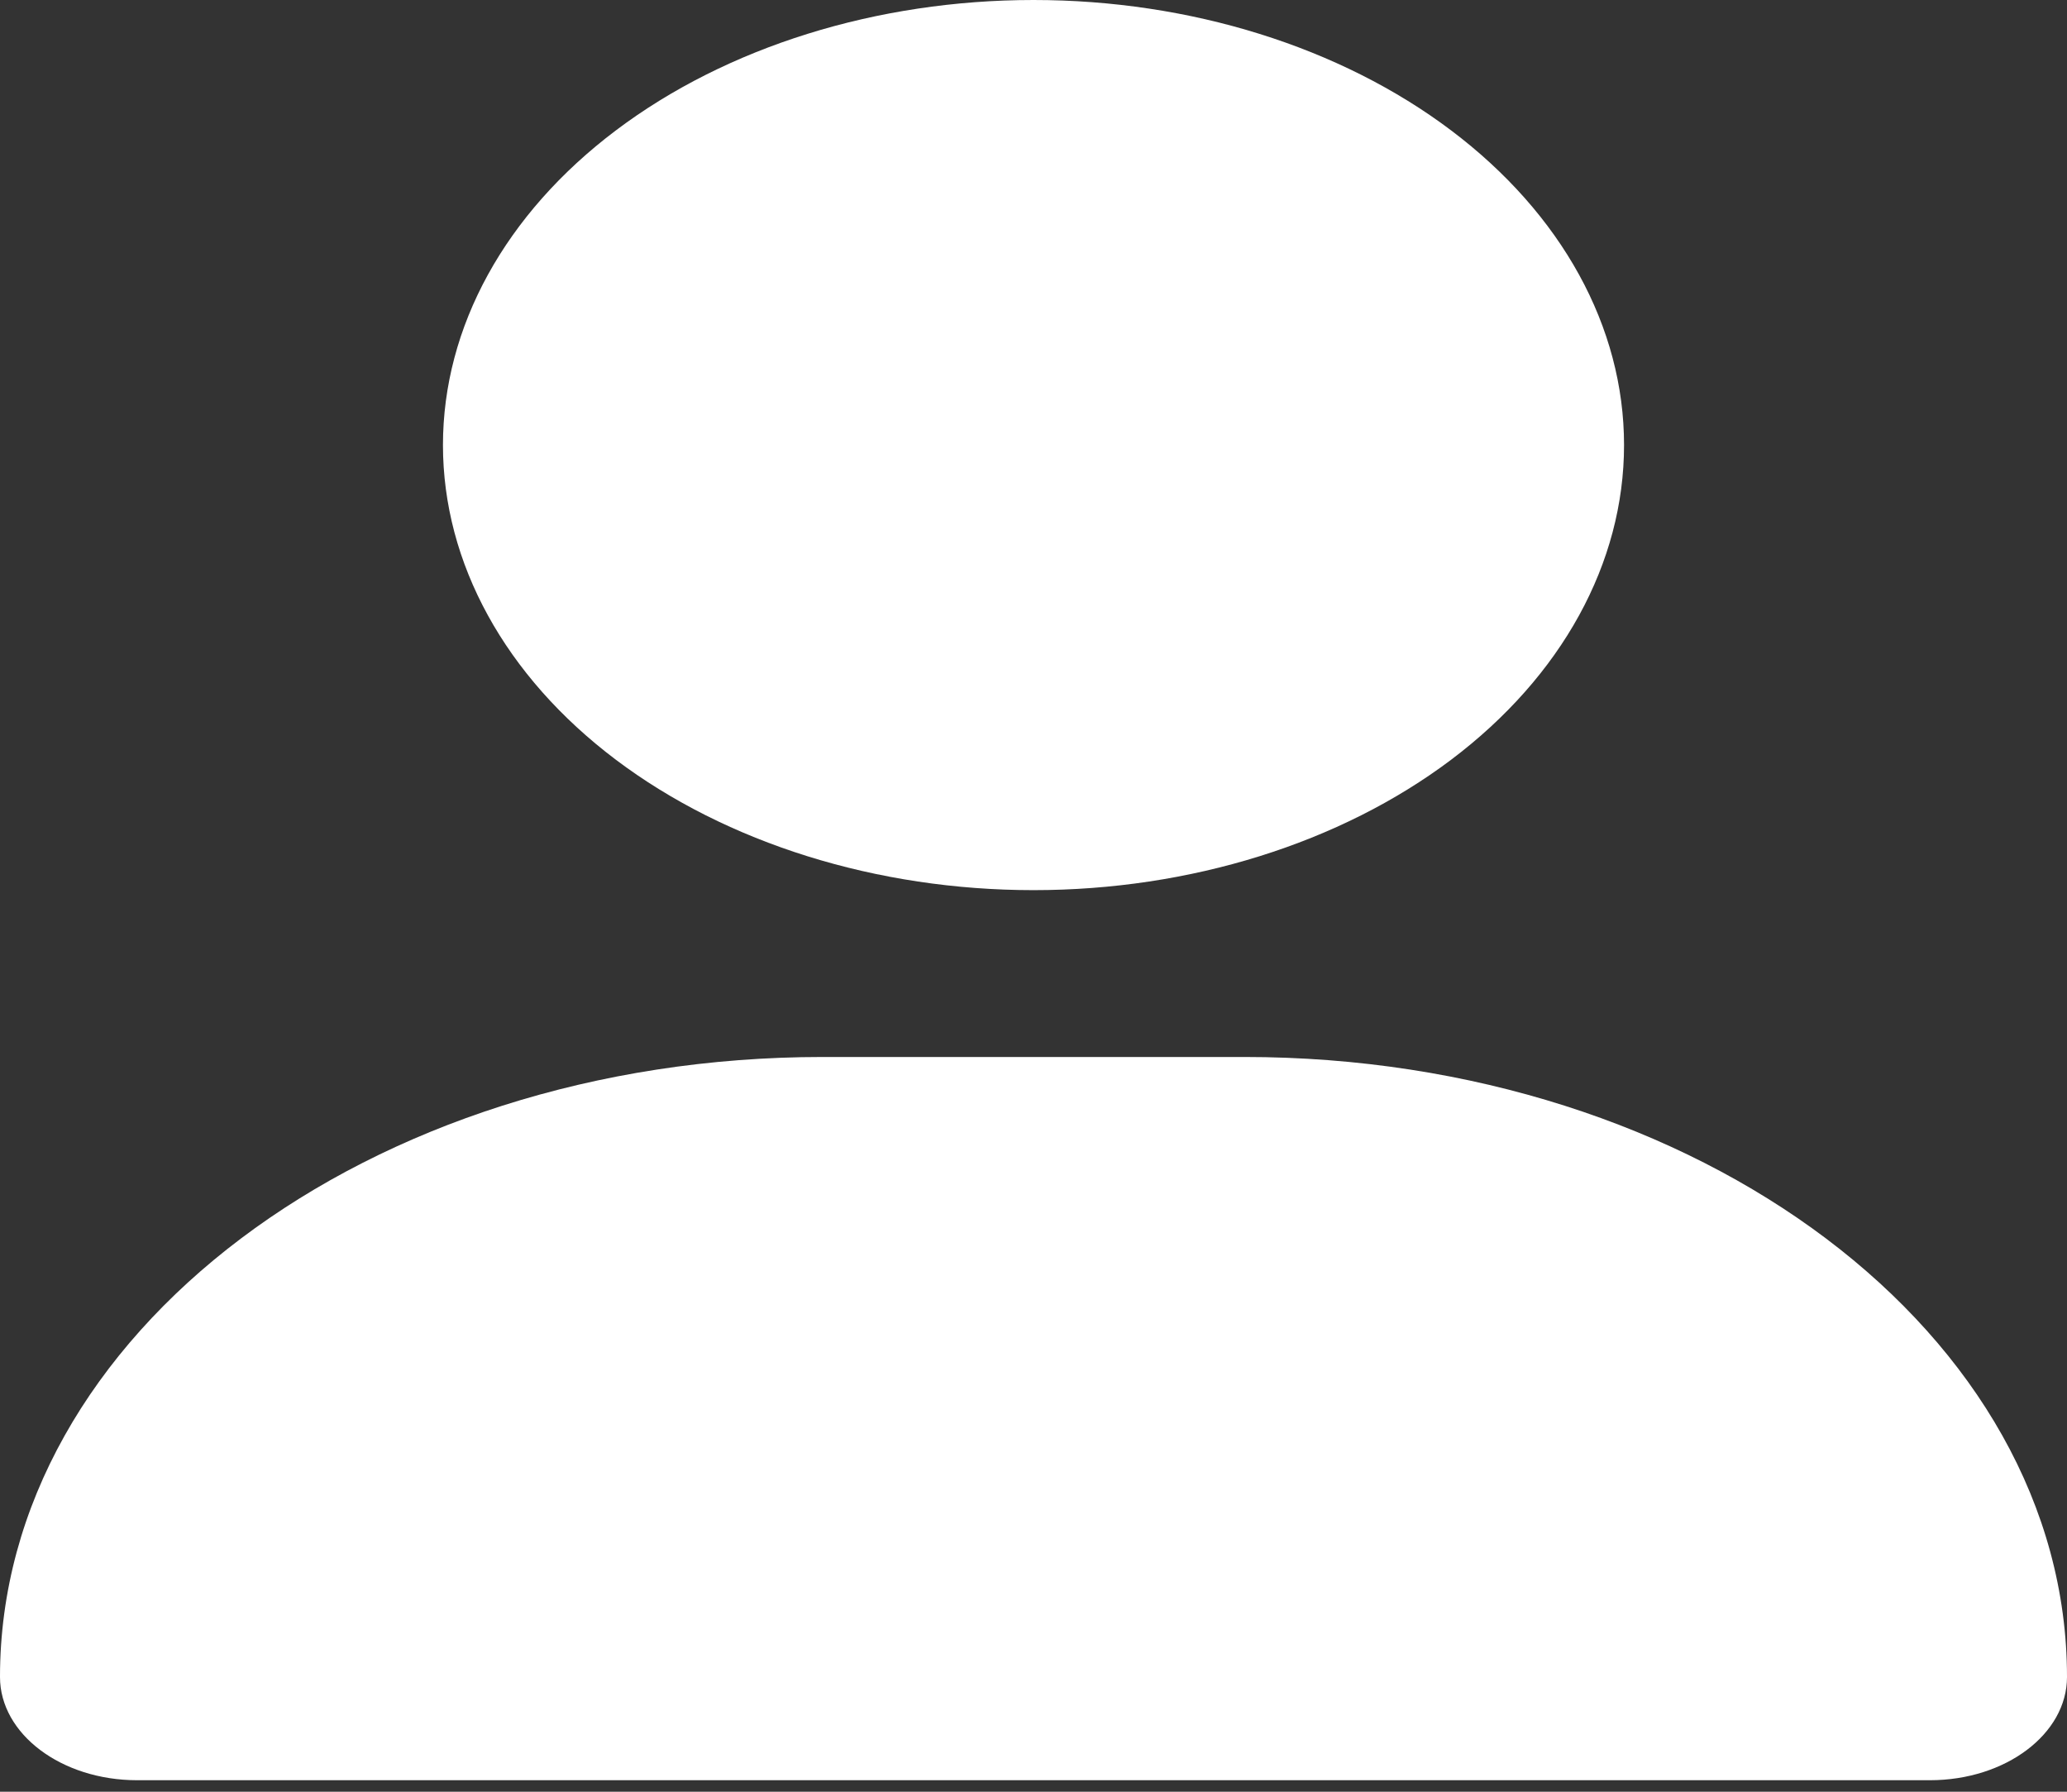 <svg width="30" height="26" viewBox="0 0 30 26" fill="none" xmlns="http://www.w3.org/2000/svg">
<rect x="0" y="0" width="30" height="26" fill="#333333" stroke="none"/>
<path d="M15 12.917C17.273 12.917 19.453 12.236 21.061 11.025C22.668 9.814 23.571 8.171 23.571 6.458C23.571 4.745 22.668 3.103 21.061 1.892C19.453 0.68 17.273 0 15 0C12.727 0 10.546 0.68 8.939 1.892C7.332 3.103 6.429 4.745 6.429 6.458C6.429 8.171 7.332 9.814 8.939 11.025C10.546 12.236 12.727 12.917 15 12.917ZM11.94 15.338C5.344 15.338 0 19.365 0 24.335C0 25.162 0.891 25.833 1.989 25.833H28.011C29.109 25.833 30 25.162 30 24.335C30 19.365 24.656 15.338 18.06 15.338H11.94Z" fill="white"/>
</svg>
